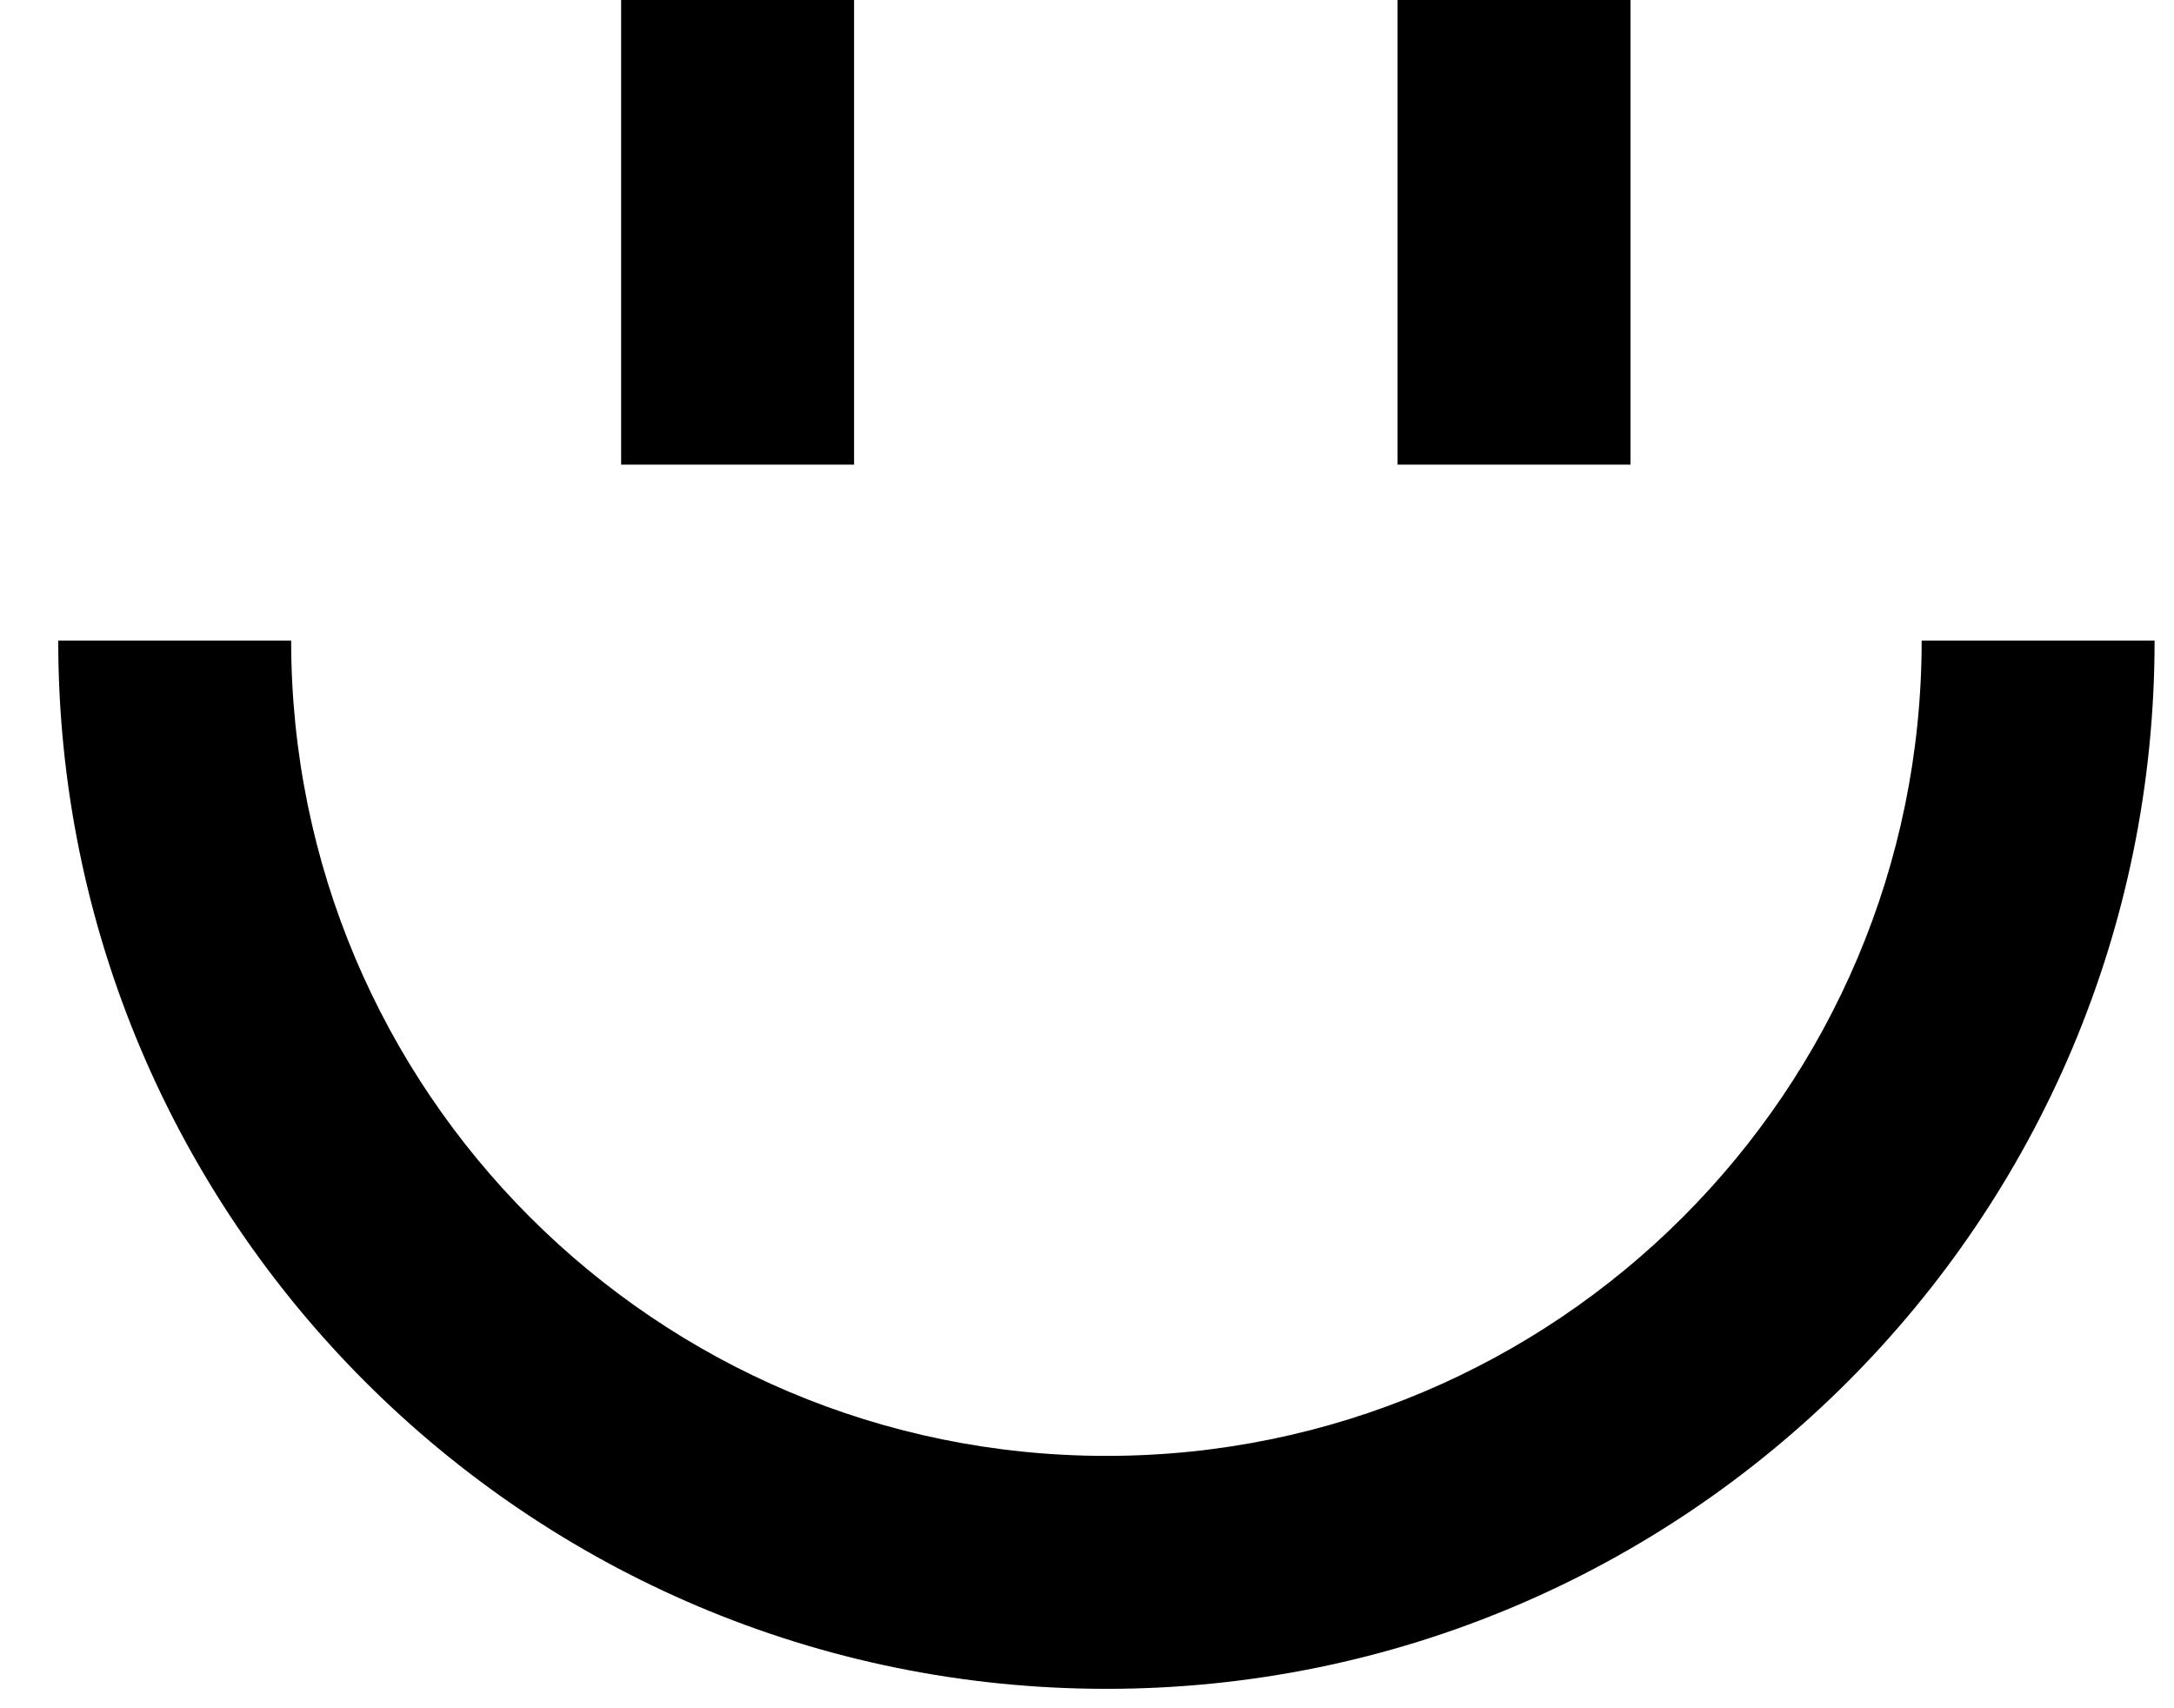 <svg width="28" height="22" viewBox="0 0 28 22" fill="none" xmlns="http://www.w3.org/2000/svg">
<path d="M0.75 8.25C0.75 15.706 6.794 21.75 14.25 21.75C21.706 21.75 27.75 15.706 27.75 8.25H24.75C24.75 14.049 20.049 18.75 14.25 18.75C8.451 18.75 3.75 14.049 3.75 8.25H0.75Z" fill="black"/>
<path d="M18 0V5.984H21V0H18Z" fill="black"/>
<path d="M8 0V5.984H11V0H8Z" fill="black"/>
</svg>
